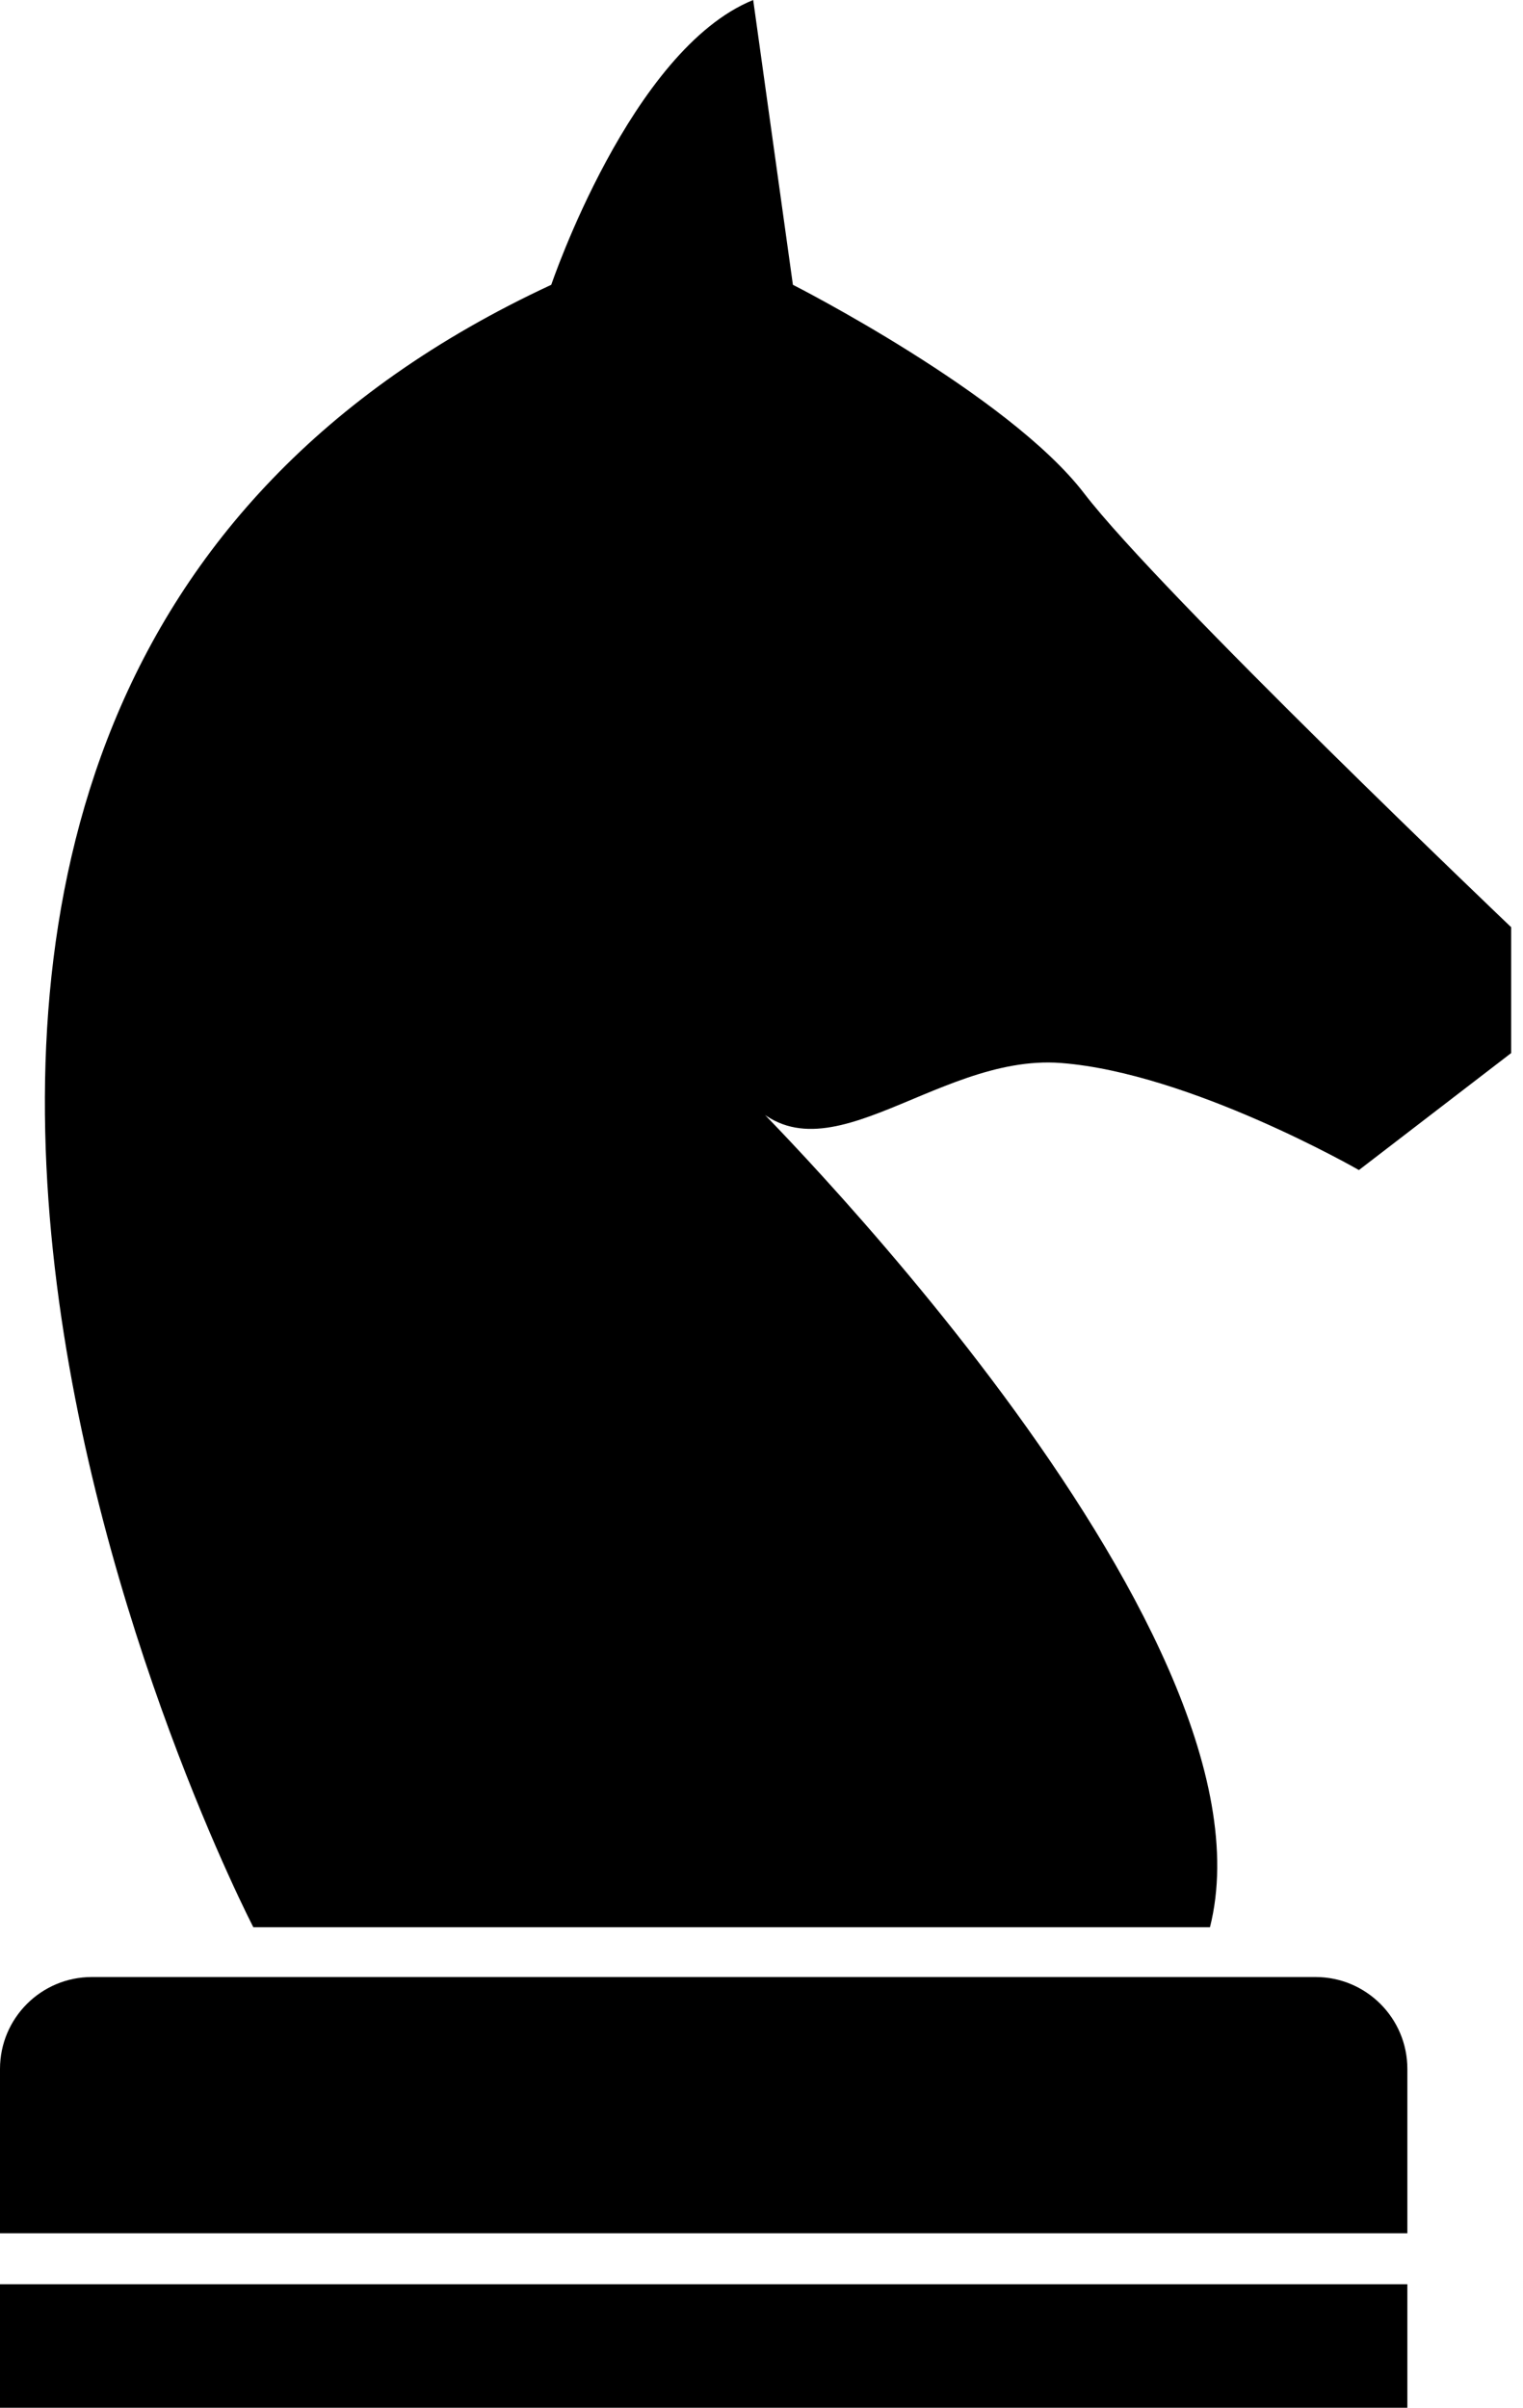 <svg width="81" height="128" viewBox="0 0 81 128" fill="none" xmlns="http://www.w3.org/2000/svg">
<path d="M13.475 102.456C13.475 102.456 -19.973 38.025 29.319 15.14C29.319 15.14 33.544 2.641 40.058 0L42.17 15.14C42.17 15.14 53.613 20.949 57.662 26.231C61.711 31.512 80.371 49.292 80.371 49.292V55.982L72.273 62.202C72.273 62.202 63.295 57.038 56.429 56.51C49.563 55.982 43.402 63.552 39.353 57.918C39.353 57.918 68.4 86.437 64.351 102.456H13.475ZM74.85 121.434H0V128H74.85V121.434ZM69.963 105.101H4.886C2.187 105.101 0 107.289 0 109.987V118.725H74.85V109.987C74.85 107.289 72.662 105.101 69.963 105.101Z" fill="black"/>
</svg>
